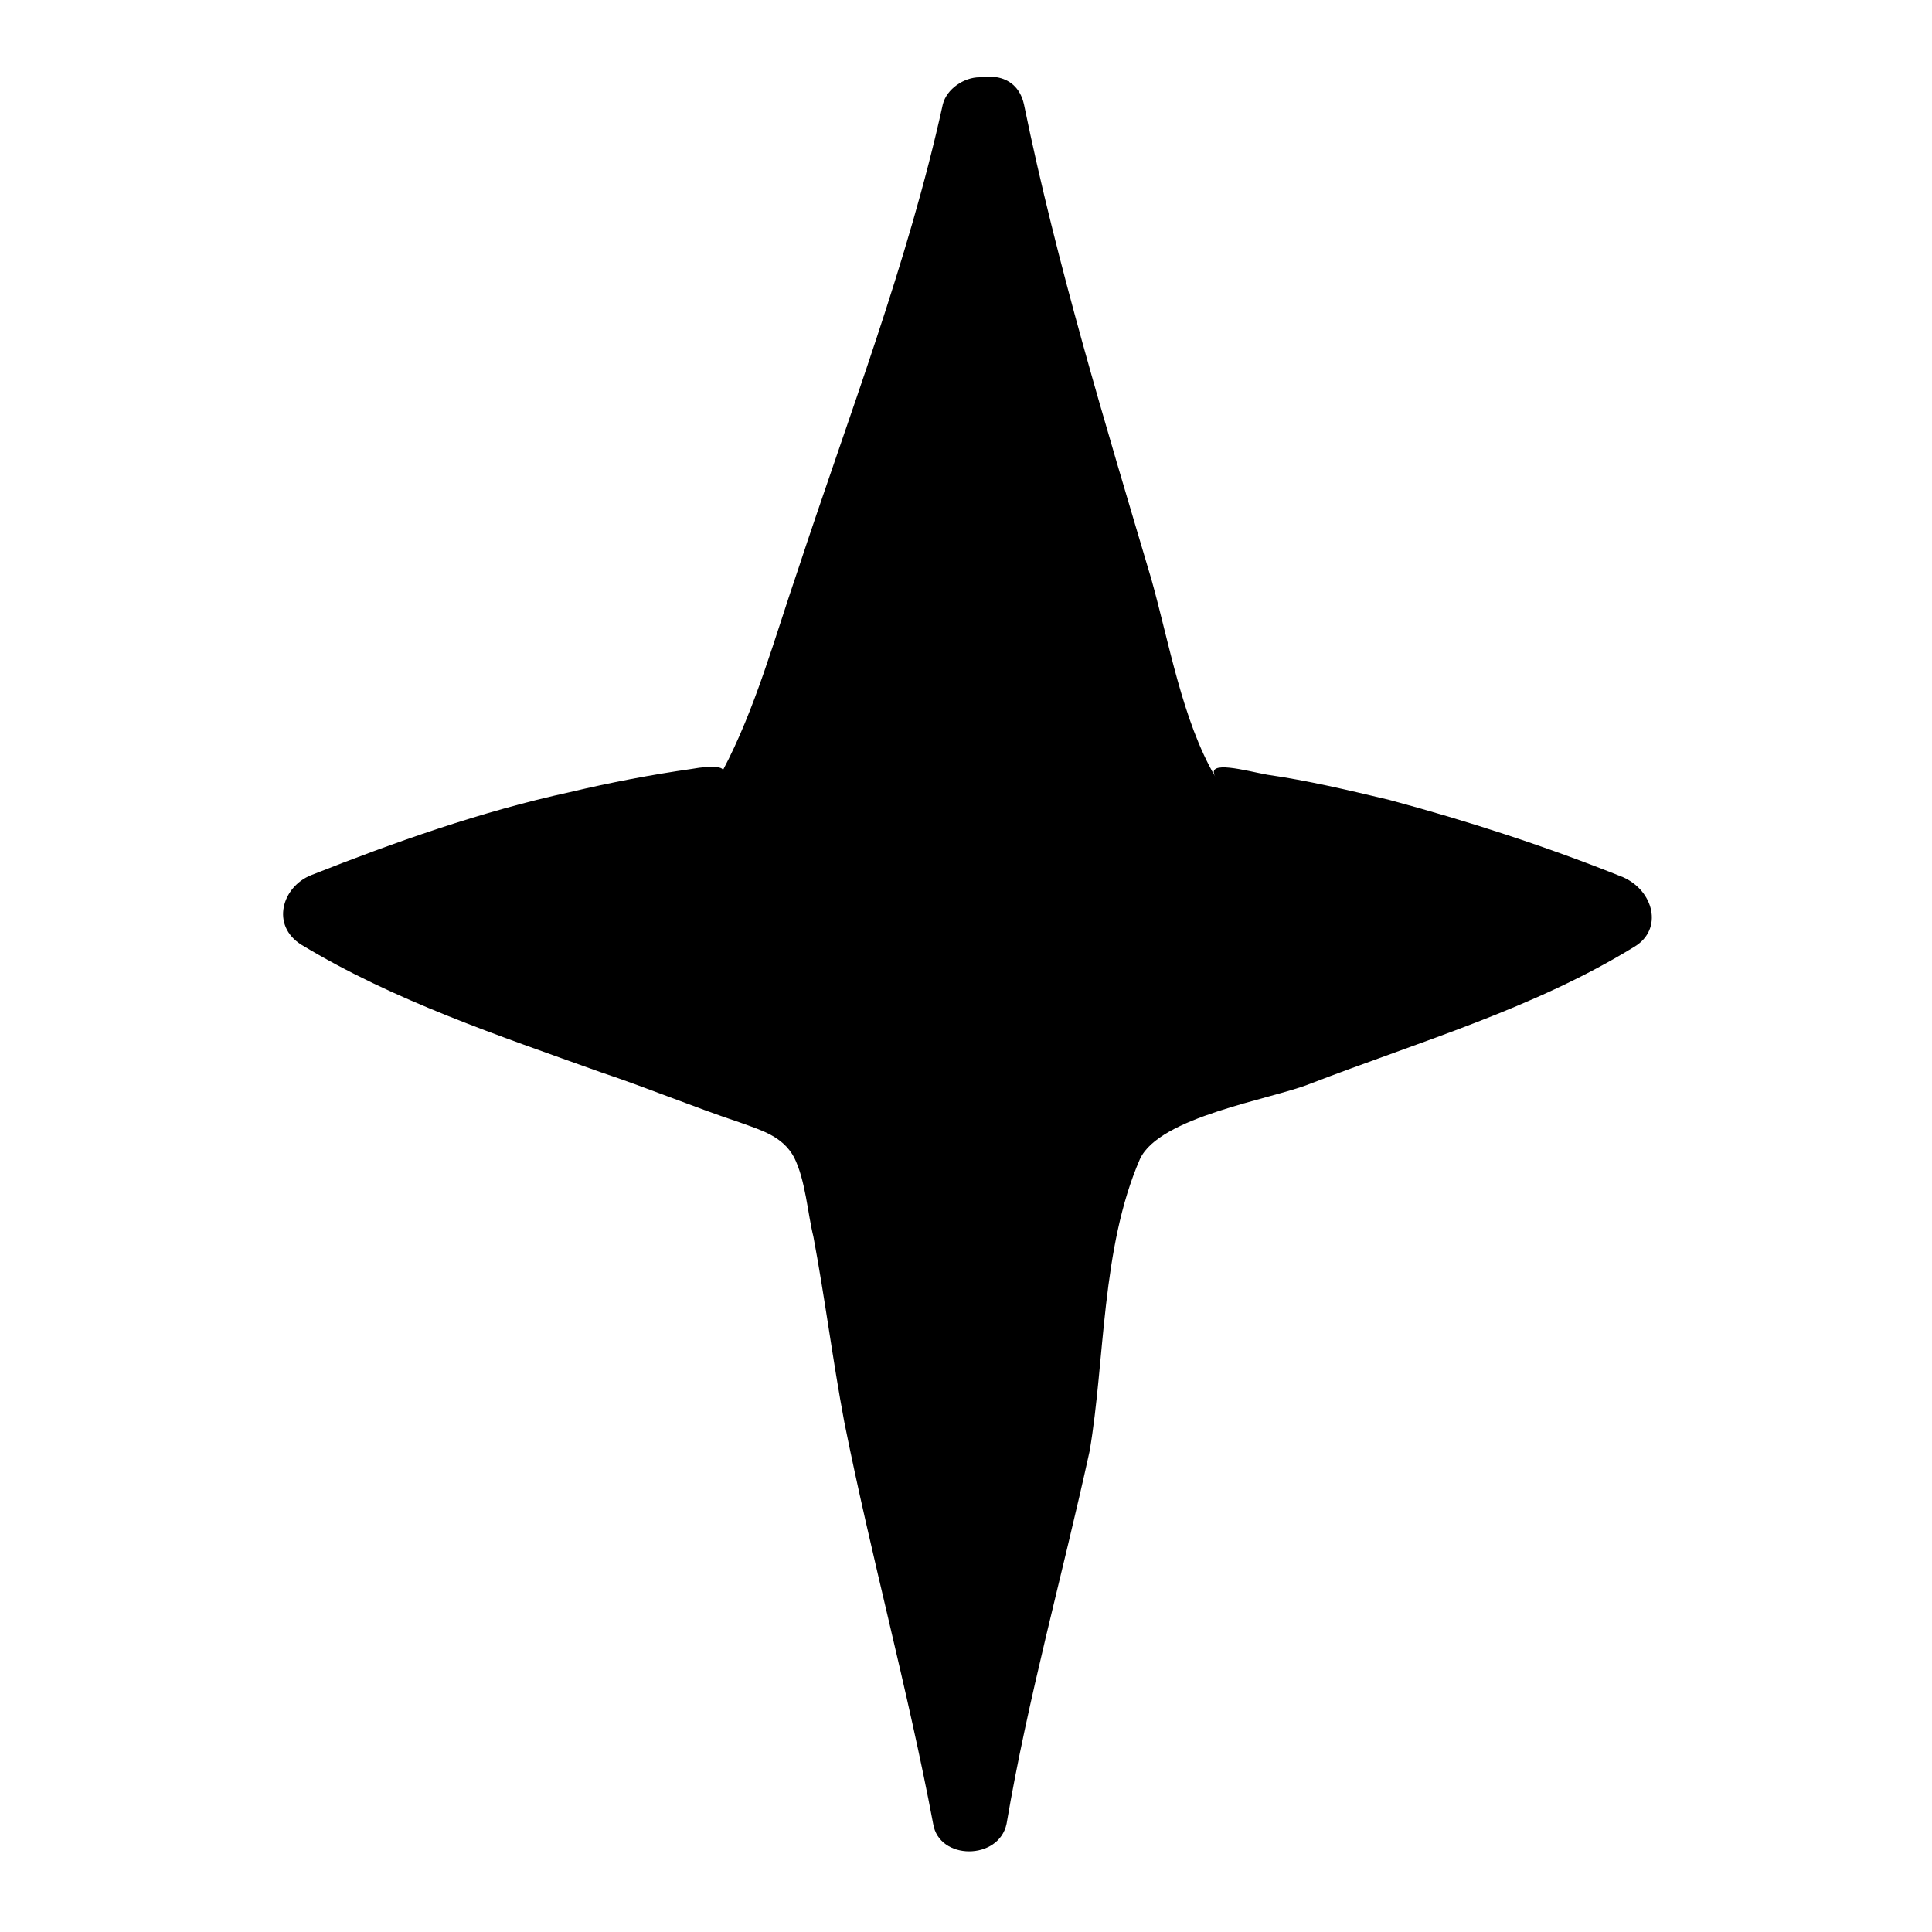 <svg xmlns="http://www.w3.org/2000/svg" viewBox="0 0 100 100"><path d="M84,45.4c-4-1.6-8-2.9-12.1-4c-2.1-0.5-4.2-1-6.3-1.3c-1.1-0.2-3.2-0.8-2.7,0.1c-1.7-2.9-2.4-7-3.3-10.2 c-2.4-8.1-4.9-16.3-6.6-24.6c-0.2-0.9-0.8-1.3-1.4-1.4c0,0-0.1,0-0.1,0c-0.1,0-0.2,0-0.3,0h-0.5c-0.8,0-1.7,0.6-1.9,1.4 c-1.8,8.2-4.9,16.2-7.5,24.1c-1.2,3.5-2.2,7.2-3.9,10.4c0.1-0.2-0.5-0.3-1.6-0.1c-2.1,0.3-4.2,0.7-6.3,1.2c-4.6,1-9.1,2.6-13.4,4.3 c-1.5,0.6-2.1,2.6-0.5,3.6c4.8,2.9,10.2,4.7,15.5,6.6c2.4,0.8,4.8,1.8,7.2,2.6c1.1,0.4,2.2,0.7,2.8,1.8c0.6,1.2,0.7,2.9,1,4.1 c0.6,3.2,1,6.4,1.6,9.6c1.4,7,3.3,13.9,4.6,20.8c0.3,1.9,3.4,1.9,3.8,0c1.1-6.5,2.9-12.9,4.3-19.3C57.2,70.4,57,64.6,59,60 c1-2.2,6.8-3.1,8.8-3.9c5.7-2.2,11.6-3.9,16.8-7.1C86.1,48.1,85.6,46.1,84,45.4L84,45.4z"></path></svg>